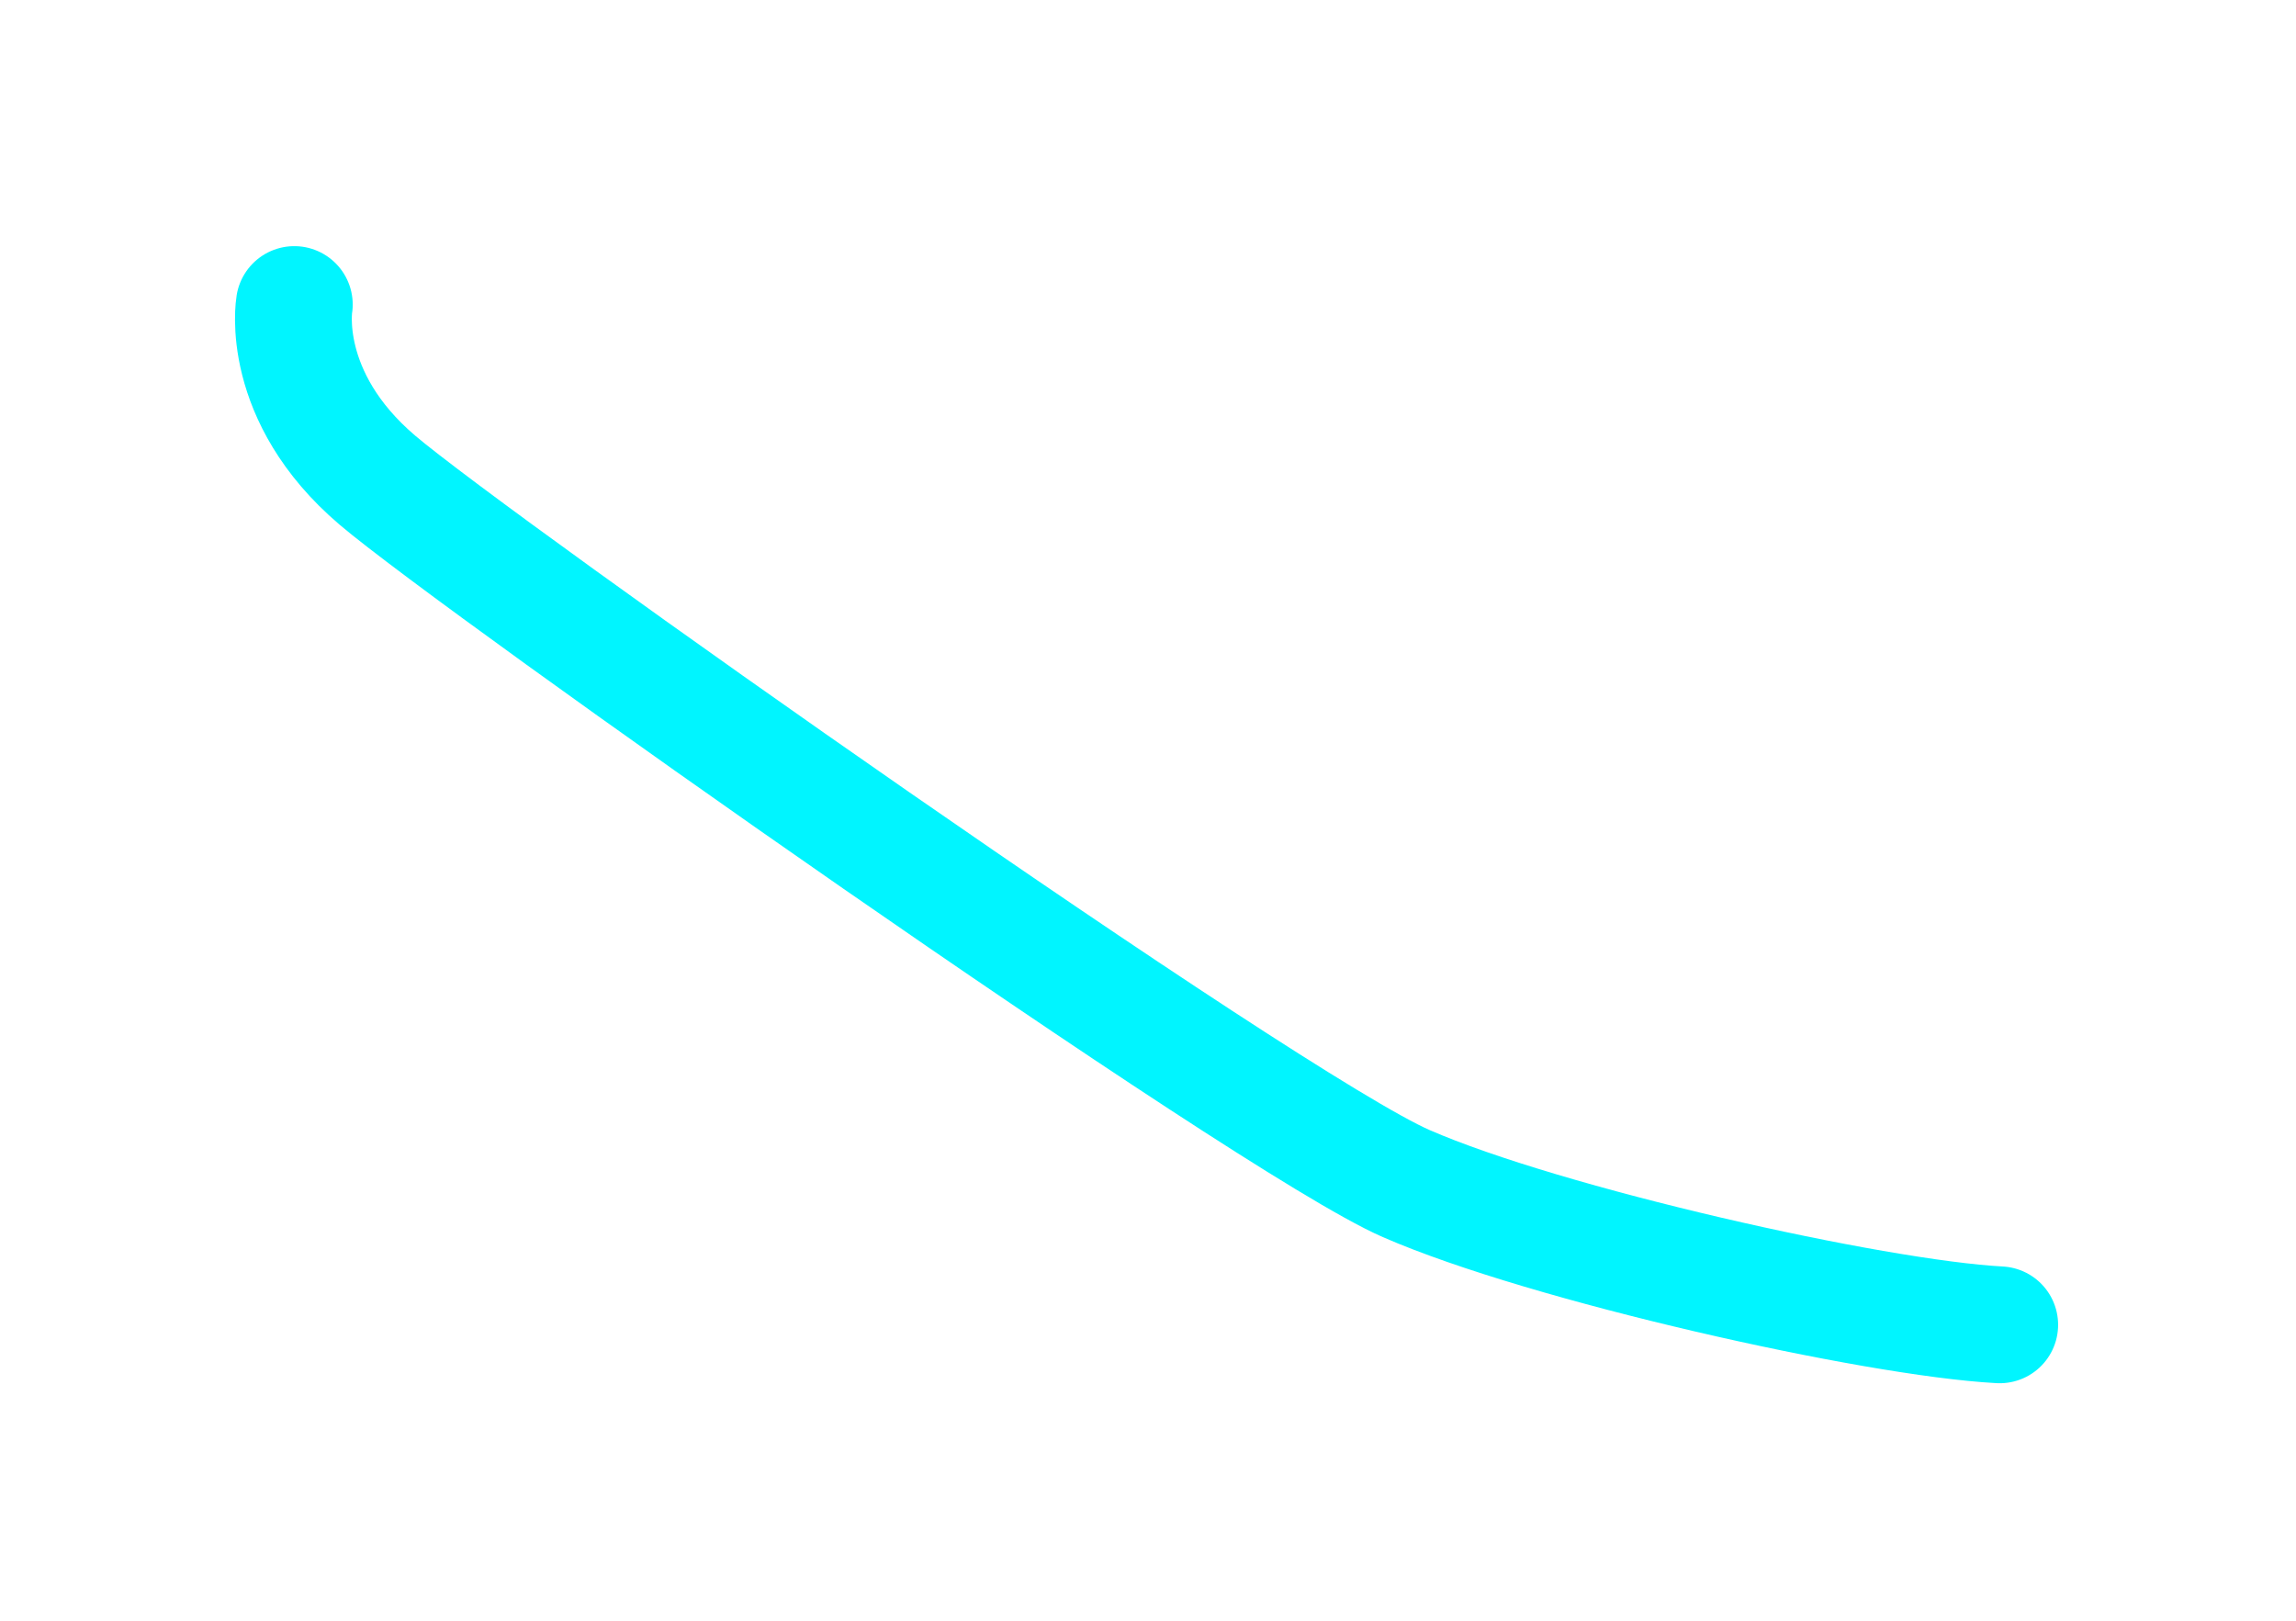 <svg xmlns="http://www.w3.org/2000/svg" xmlns:xlink="http://www.w3.org/1999/xlink" width="98.28" height="69.392" viewBox="0 0 98.28 69.392">
  <defs>
    <filter id="Path_389" x="0" y="0" width="98.28" height="69.392" filterUnits="userSpaceOnUse">
      <feOffset dy="3" input="SourceAlpha"/>
      <feGaussianBlur stdDeviation="3" result="blur"/>
      <feFlood flood-opacity="0.502"/>
      <feComposite operator="in" in2="blur"/>
      <feComposite in="SourceGraphic"/>
    </filter>
  </defs>
  <g transform="matrix(1, 0, 0, 1, 0, 0)" filter="url(#Path_389)">
    <path id="Path_389-2" data-name="Path 389" d="M686.588,3228.326s-.668,3.919,3.556,7.517,38.06,27.5,44.037,30.108,19.987,5.757,25.406,6.047" transform="translate(-673.99 -3218.29)" fill="none" stroke="#00f5ff" stroke-linecap="round" stroke-width="5"/>
  </g>
</svg>
